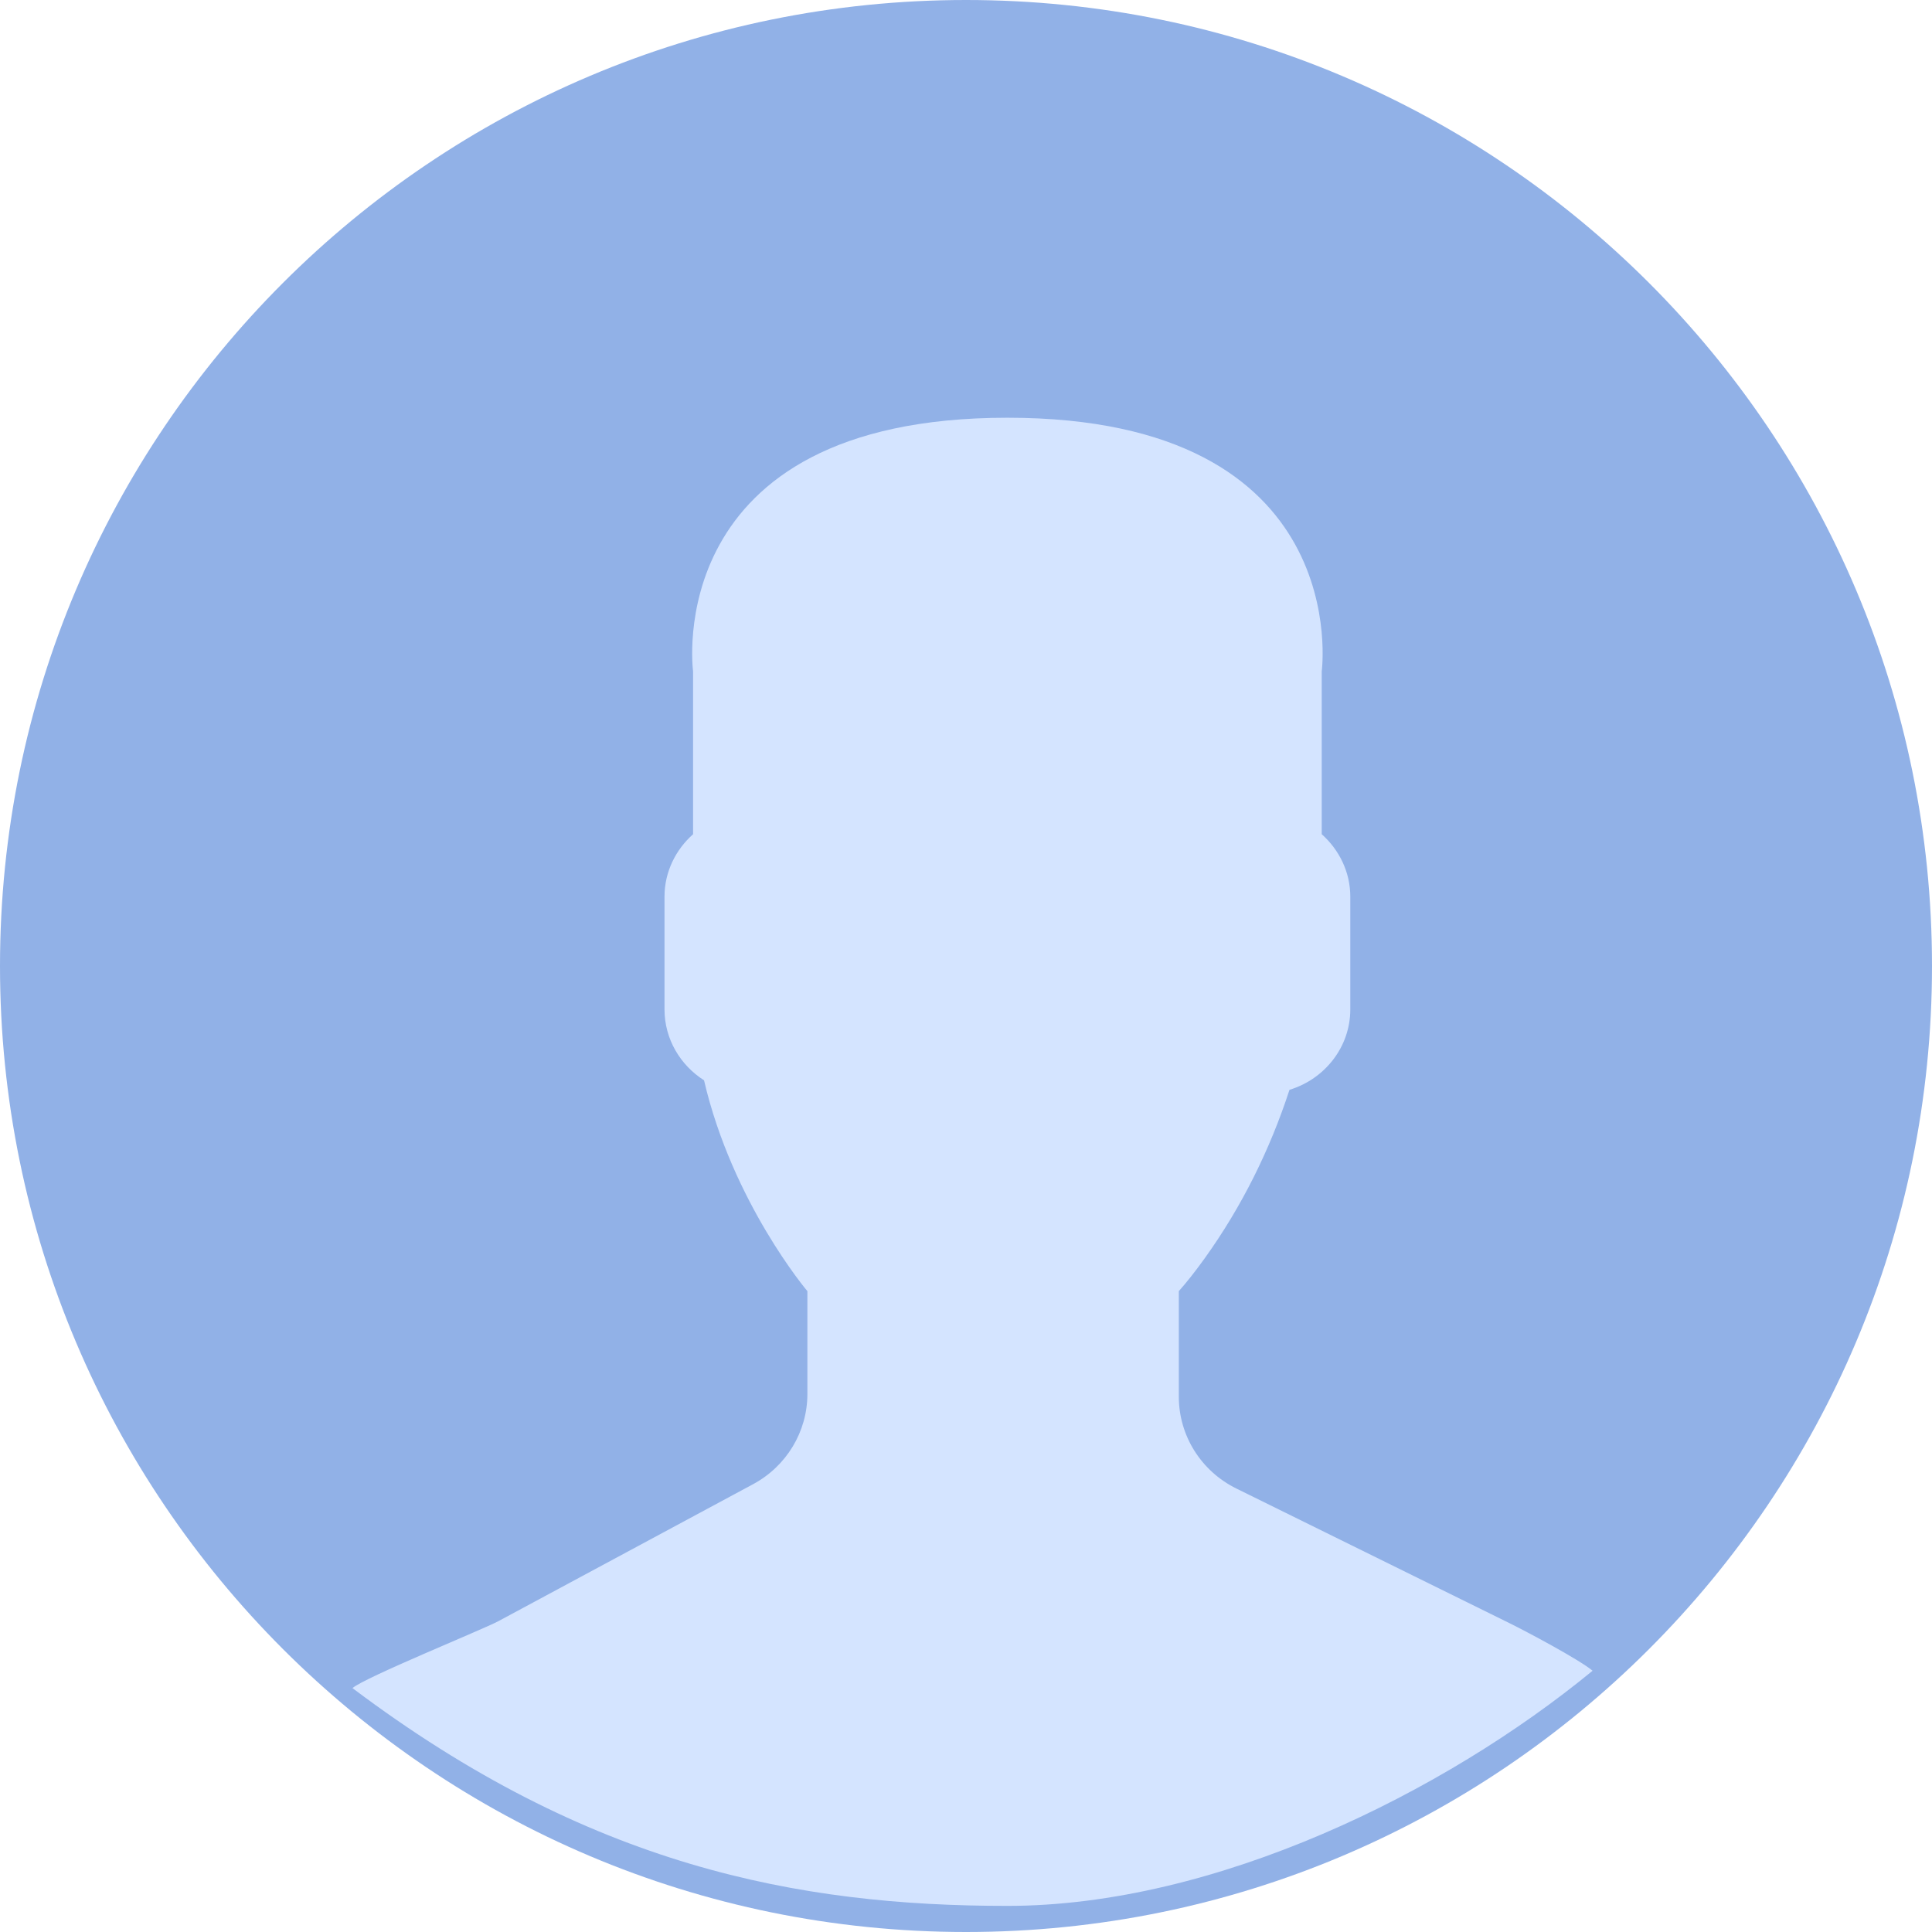 <svg xmlns="http://www.w3.org/2000/svg" width="148" height="148" viewBox="0 0 148 148" fill="none">
    <path fill-rule="evenodd" clip-rule="evenodd" d="M74 148C114.869 148 148 114.869 148 74C148 33.131 114.869 0 74 0C33.131 0 0 33.131 0 74C0 114.869 33.131 148 74 148Z" fill="#91B1E7"/>
    <mask id="mask0_18_228" style="mask-type:alpha" maskUnits="userSpaceOnUse" x="0" y="0" width="148" height="148">
        <path fill-rule="evenodd" clip-rule="evenodd" d="M74 148C114.869 148 148 114.869 148 74C148 33.131 114.869 0 74 0C33.131 0 0 33.131 0 74C0 114.869 33.131 148 74 148Z" fill="white"/>
    </mask>
    <g mask="url(#mask0_18_228)">
        <path d="M57.691 113.695L38.163 124.197C37.017 124.813 27.958 128.489 27 129.315C45.121 142.96 61.114 146 77.171 146C93.111 146 110.647 137.322 122 127.986C120.953 127.114 116.882 124.954 115.622 124.336L94.711 114.028C92.009 112.696 90.303 109.974 90.303 106.996V98.907C90.891 98.248 91.562 97.4 92.281 96.399C95.131 92.43 97.287 88.065 98.781 83.484C101.463 82.669 103.439 80.227 103.439 77.324V68.69C103.439 66.79 102.582 65.093 101.251 63.905V51.423C101.251 51.423 103.852 32 77.171 32C50.491 32 53.092 51.423 53.092 51.423V63.905C51.758 65.093 50.904 66.79 50.904 68.69V77.324C50.904 79.598 52.116 81.6 53.932 82.756C56.12 92.148 61.849 98.907 61.849 98.907V106.797C61.847 109.67 60.252 112.317 57.691 113.695Z" fill="#D4E4FF"/>
    </g>
</svg>
